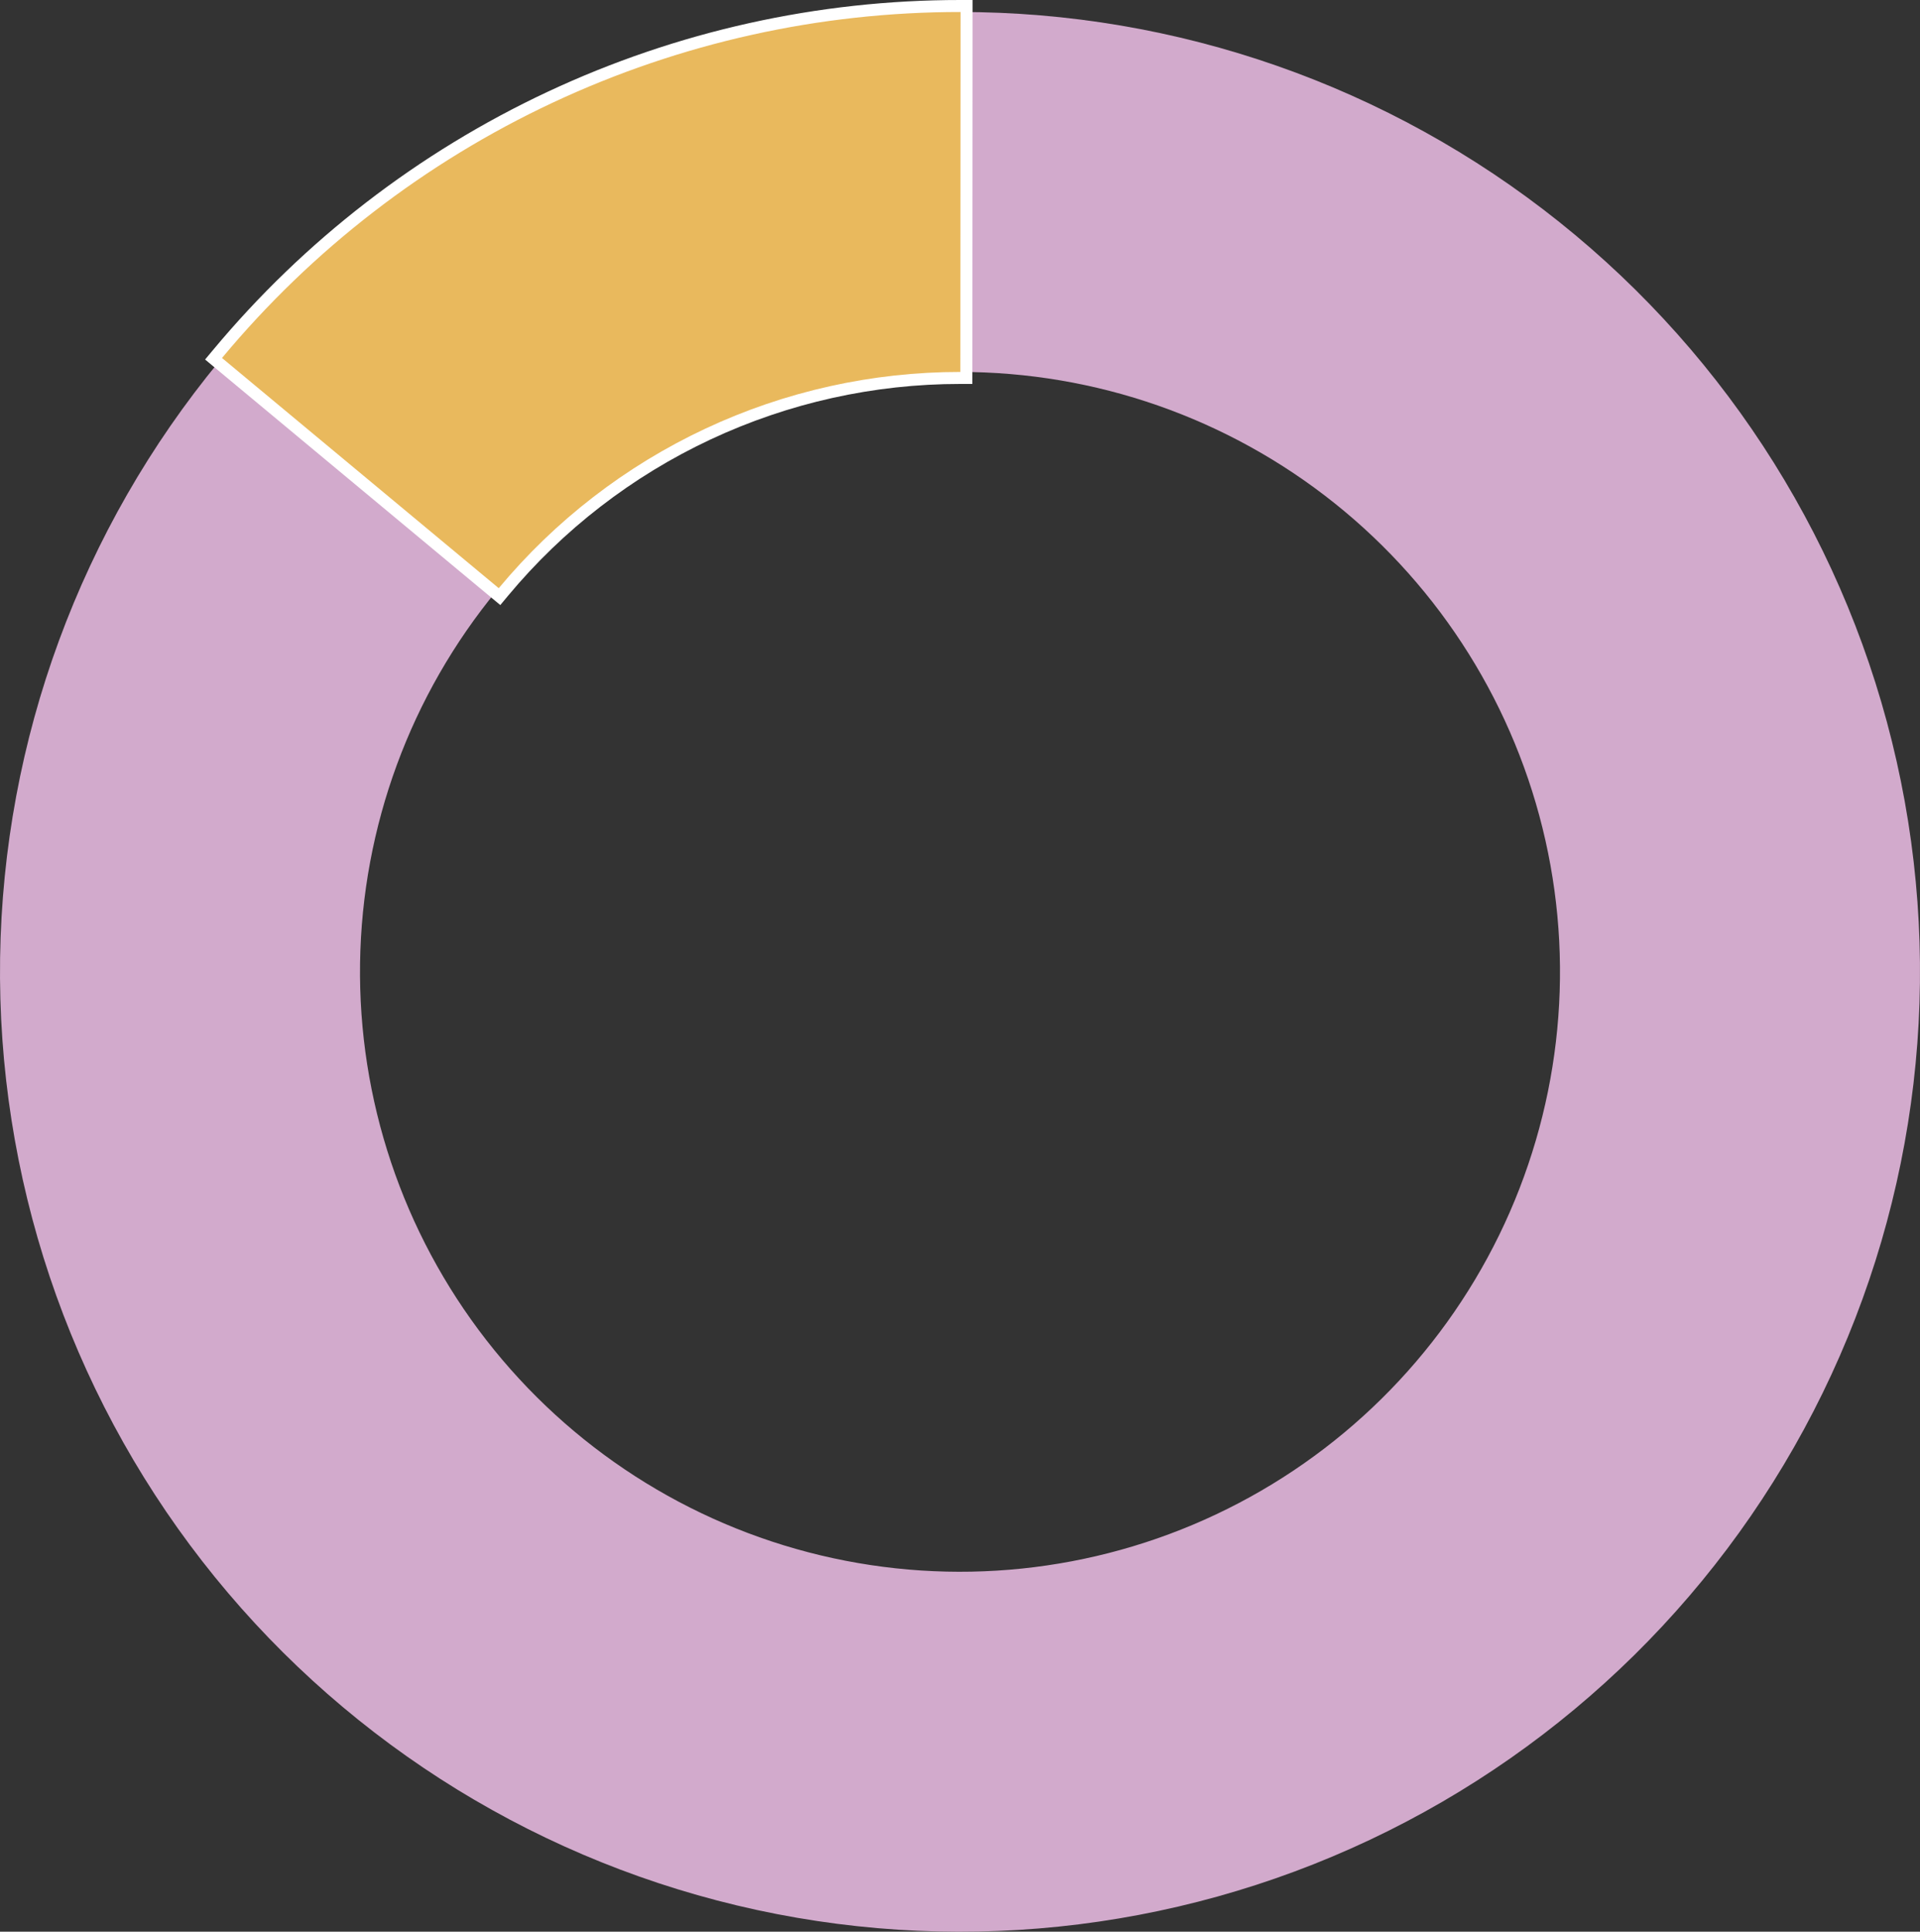 <svg width="160" height="161" viewBox="0 0 160 161" fill="none" xmlns="http://www.w3.org/2000/svg">
<rect x="0" y="0" width="160" height="161" fill="#333333" stroke="none"/>
<path d="M79.9 1C98.086 0.977 115.736 7.151 129.942 18.504C144.149 29.857 154.063 45.711 158.052 63.453C162.041 81.196 159.865 99.768 151.884 116.109C143.904 132.449 130.594 145.583 114.148 153.346C97.703 161.108 79.103 163.036 61.416 158.811C43.728 154.587 28.007 144.462 16.844 130.106C5.682 115.749 -0.256 98.018 0.008 79.835C0.273 61.651 6.726 44.101 18.302 30.076L41.438 49.172C34.203 57.938 30.171 68.907 30.005 80.272C29.84 91.636 33.551 102.718 40.528 111.691C47.504 120.664 57.33 126.992 68.385 129.632C79.44 132.273 91.064 131.068 101.343 126.216C111.621 121.365 119.94 113.156 124.928 102.943C129.916 92.73 131.275 81.123 128.783 70.033C126.29 58.944 120.093 49.035 111.214 41.94C102.335 34.844 91.303 30.986 79.938 31L79.9 1Z" fill="#D2AACC"/>
<path d="M18.116 29.516L17.796 29.9L18.18 30.22L41.242 49.407L41.627 49.726L41.947 49.342C46.595 43.755 52.417 39.259 58.999 36.176C65.58 33.092 72.76 31.496 80.028 31.5L80.528 31.5L80.529 31L80.546 1L80.546 0.5L80.046 0.5C68.227 0.493 56.55 3.089 45.846 8.104C35.143 13.119 25.675 20.429 18.116 29.516Z" fill="#E9B95D" stroke="white"/>
</svg>
